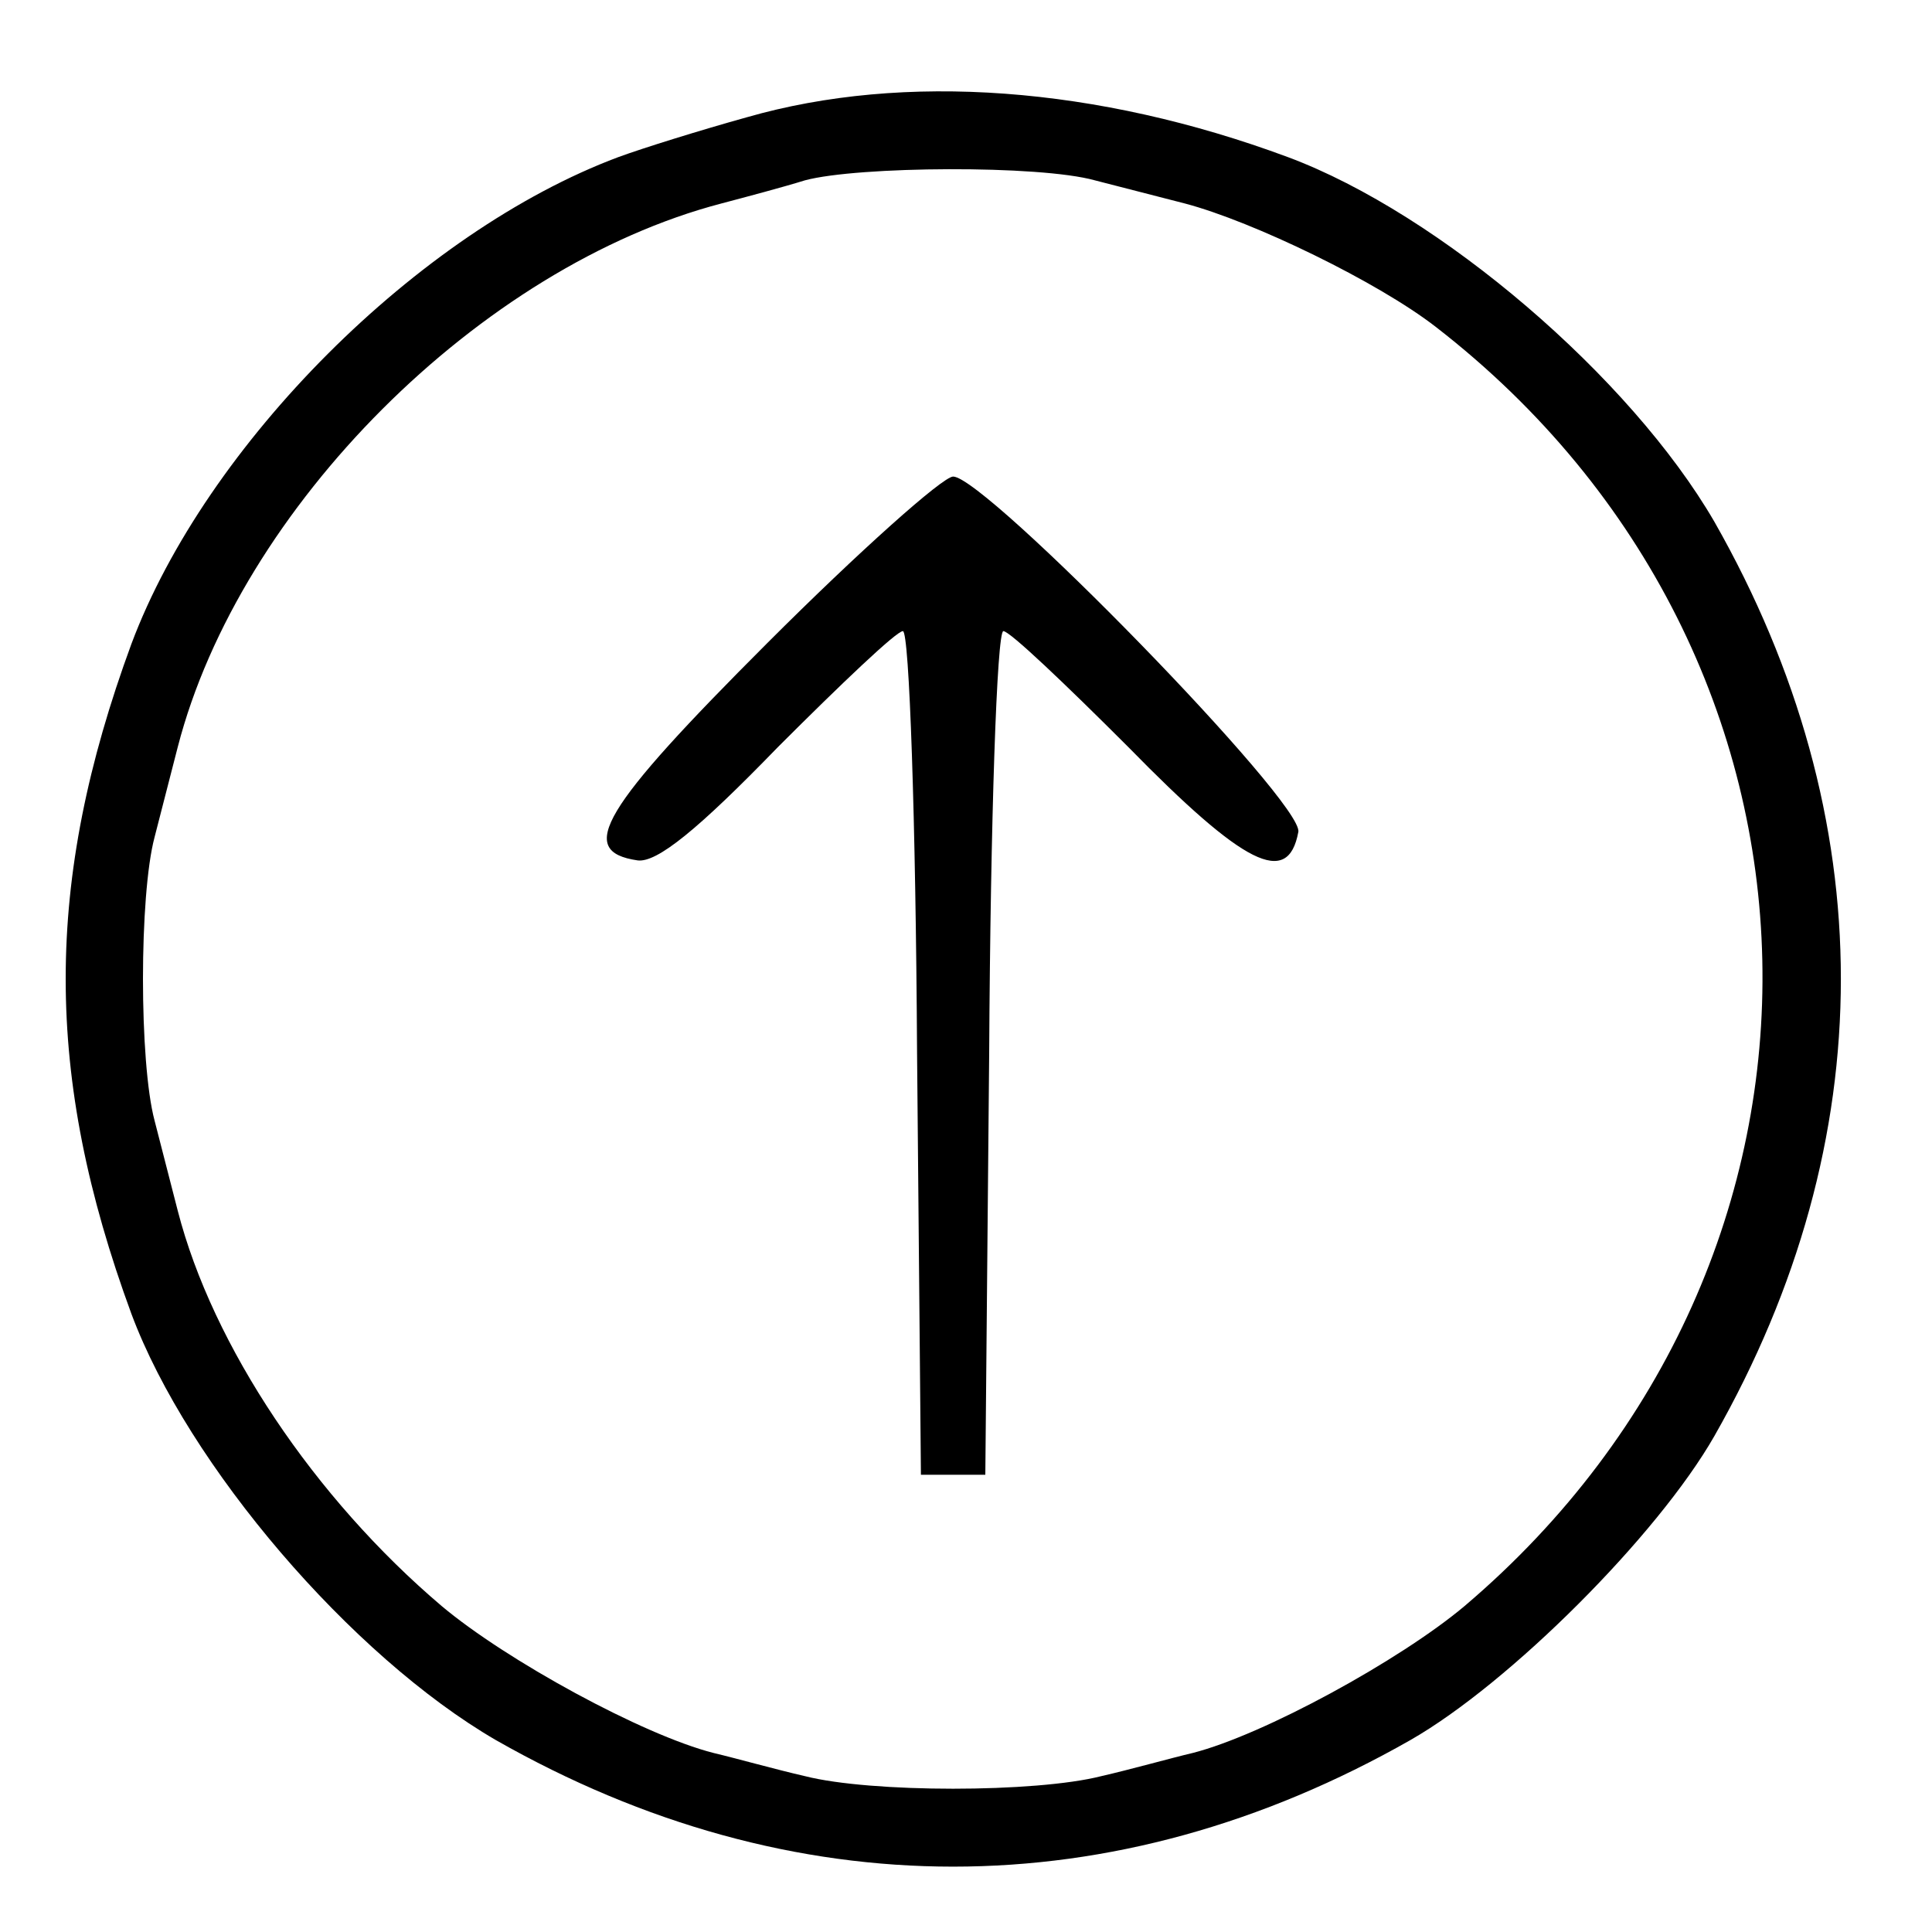 <?xml version="1.0" standalone="no"?>
<!DOCTYPE svg PUBLIC "-//W3C//DTD SVG 20010904//EN"
 "http://www.w3.org/TR/2001/REC-SVG-20010904/DTD/svg10.dtd">
<svg version="1.0" xmlns="http://www.w3.org/2000/svg"
 width="150pt" height="150pt" viewBox="0 0 150 150"
 preserveAspectRatio="xMidYMid meet">
<g transform="translate(0,150) scale(0.1,-0.1)"
fill="#000000" stroke="none">
<path d="M580 1409 c-36 -10 -81 -24 -100 -31 -155 -58 -320 -223 -378 -378
-68 -185 -68 -335 0 -520 44 -118 171 -266 283 -331 230 -131 480 -131 710 0
77 44 192 159 236 236 131 230 131 480 0 710 -65 112 -213 239 -331 283 -148
55 -298 66 -420 31z m270 -49 c19 -5 51 -13 70 -18 53 -14 150 -61 195 -96
329 -255 339 -724 22 -993 -50 -42 -156 -100 -211 -114 -17 -4 -49 -13 -71
-18 -51 -13 -179 -13 -230 0 -22 5 -54 14 -71 18 -55 14 -161 72 -211 114 -99
84 -178 202 -205 307 -5 19 -13 51 -18 70 -12 45 -12 175 0 220 5 19 13 51 18
70 48 186 235 373 422 422 19 5 49 13 65 18 41 11 182 12 225 0z"/>
<path d="M596 1001 c-129 -129 -149 -162 -101 -169 15 -2 47 24 109 88 49 49
92 90 97 90 5 0 10 -147 11 -327 l3 -328 25 0 25 0 3 328 c1 180 6 327 11 327
5 0 48 -41 97 -90 90 -92 124 -109 132 -66 5 22 -243 276 -268 276 -8 0 -73
-58 -144 -129z"/>
</g>
</svg>
